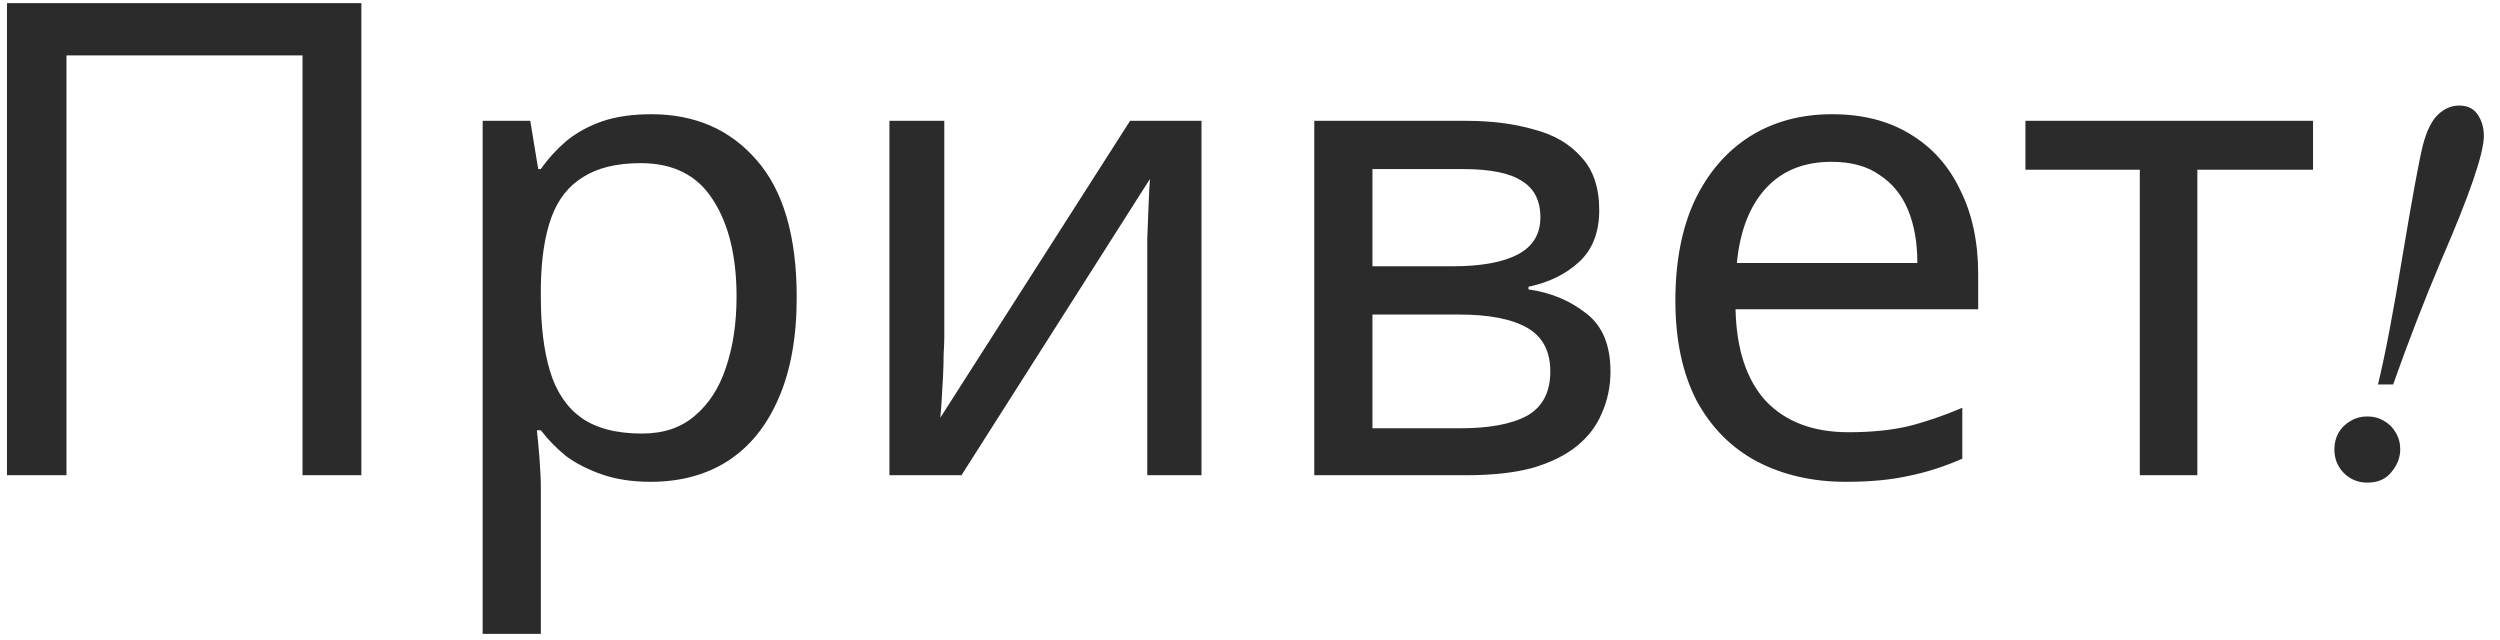 <svg width="121" height="31" viewBox="0 0 121 31" fill="none" xmlns="http://www.w3.org/2000/svg">
<path d="M0.338 23V0.152H17.49V23H14.642V2.68H3.218V23H0.338ZM31.521 5.528C33.633 5.528 35.329 6.264 36.609 7.736C37.91 9.208 38.561 11.427 38.561 14.392C38.561 16.333 38.262 17.976 37.665 19.32C37.089 20.643 36.267 21.645 35.201 22.328C34.155 22.989 32.918 23.32 31.489 23.32C30.614 23.32 29.835 23.203 29.153 22.968C28.47 22.733 27.883 22.435 27.393 22.072C26.923 21.688 26.518 21.272 26.177 20.824H25.985C26.027 21.187 26.07 21.645 26.113 22.2C26.155 22.755 26.177 23.235 26.177 23.64V30.68H23.361V5.848H25.665L26.049 8.184H26.177C26.518 7.693 26.923 7.245 27.393 6.84C27.883 6.435 28.459 6.115 29.121 5.88C29.803 5.645 30.603 5.528 31.521 5.528ZM31.009 7.896C29.857 7.896 28.929 8.12 28.225 8.568C27.521 8.995 27.009 9.645 26.689 10.52C26.369 11.395 26.198 12.504 26.177 13.848V14.392C26.177 15.8 26.326 16.995 26.625 17.976C26.923 18.957 27.425 19.704 28.129 20.216C28.854 20.728 29.835 20.984 31.073 20.984C32.118 20.984 32.971 20.696 33.633 20.12C34.315 19.544 34.817 18.765 35.137 17.784C35.478 16.781 35.649 15.64 35.649 14.36C35.649 12.397 35.265 10.829 34.497 9.656C33.75 8.483 32.587 7.896 31.009 7.896ZM45.704 16.312C45.704 16.504 45.694 16.781 45.672 17.144C45.672 17.485 45.661 17.859 45.64 18.264C45.619 18.648 45.597 19.021 45.576 19.384C45.555 19.725 45.533 20.003 45.512 20.216L54.696 5.848H58.152V23H55.528V12.888C55.528 12.547 55.528 12.099 55.528 11.544C55.55 10.989 55.571 10.445 55.592 9.912C55.614 9.357 55.635 8.941 55.656 8.664L46.536 23H43.048V5.848H45.704V16.312ZM77.403 10.168C77.403 11.235 77.083 12.067 76.443 12.664C75.803 13.261 74.981 13.667 73.979 13.88V14.008C75.045 14.157 75.973 14.541 76.763 15.16C77.552 15.757 77.947 16.696 77.947 17.976C77.947 18.701 77.808 19.373 77.531 19.992C77.275 20.611 76.869 21.144 76.315 21.592C75.76 22.04 75.045 22.392 74.171 22.648C73.296 22.883 72.24 23 71.003 23H63.611V5.848H70.971C72.187 5.848 73.275 5.987 74.235 6.264C75.216 6.52 75.984 6.968 76.539 7.608C77.115 8.227 77.403 9.08 77.403 10.168ZM75.035 17.976C75.035 16.995 74.661 16.291 73.915 15.864C73.168 15.437 72.069 15.224 70.619 15.224H66.427V20.728H70.683C72.091 20.728 73.168 20.525 73.915 20.12C74.661 19.693 75.035 18.979 75.035 17.976ZM74.555 10.52C74.555 9.709 74.256 9.123 73.659 8.76C73.083 8.376 72.133 8.184 70.811 8.184H66.427V12.888H70.299C71.685 12.888 72.741 12.696 73.467 12.312C74.192 11.928 74.555 11.331 74.555 10.52ZM88.672 5.528C90.144 5.528 91.403 5.848 92.448 6.488C93.515 7.128 94.326 8.035 94.88 9.208C95.456 10.36 95.744 11.715 95.744 13.272V14.968H84C84.043 16.909 84.534 18.392 85.472 19.416C86.432 20.419 87.766 20.92 89.472 20.92C90.56 20.92 91.52 20.824 92.352 20.632C93.206 20.419 94.08 20.12 94.976 19.736V22.2C94.102 22.584 93.237 22.861 92.384 23.032C91.531 23.224 90.517 23.32 89.344 23.32C87.723 23.32 86.283 22.989 85.024 22.328C83.787 21.667 82.816 20.685 82.112 19.384C81.43 18.061 81.088 16.451 81.088 14.552C81.088 12.675 81.397 11.064 82.016 9.72C82.656 8.376 83.541 7.341 84.672 6.616C85.824 5.891 87.157 5.528 88.672 5.528ZM88.64 7.832C87.296 7.832 86.23 8.269 85.44 9.144C84.672 9.997 84.213 11.192 84.064 12.728H92.8C92.8 11.747 92.651 10.893 92.352 10.168C92.053 9.443 91.595 8.877 90.976 8.472C90.379 8.045 89.6 7.832 88.64 7.832ZM111.951 8.216H106.351V23H103.567V8.216H98.031V5.848H111.951V8.216ZM115.828 18.609H115.094C115.438 17.203 115.839 15.099 116.297 12.297C116.766 9.495 117.089 7.74 117.266 7.031C117.453 6.323 117.698 5.828 118 5.547C118.302 5.255 118.646 5.109 119.031 5.109C119.427 5.109 119.724 5.255 119.922 5.547C120.12 5.839 120.219 6.182 120.219 6.578C120.219 7.422 119.531 9.427 118.156 12.594C117.333 14.542 116.557 16.547 115.828 18.609ZM114.578 20.156C114.88 20.156 115.151 20.229 115.391 20.375C115.63 20.51 115.818 20.698 115.953 20.938C116.099 21.177 116.172 21.448 116.172 21.75C116.172 22.135 116.031 22.5 115.75 22.844C115.479 23.188 115.089 23.359 114.578 23.359C114.13 23.359 113.75 23.203 113.438 22.891C113.135 22.578 112.984 22.198 112.984 21.75C112.984 21.448 113.052 21.177 113.188 20.938C113.333 20.698 113.526 20.51 113.766 20.375C114.005 20.229 114.276 20.156 114.578 20.156Z" fill="#2B2B2B"/>
</svg>
